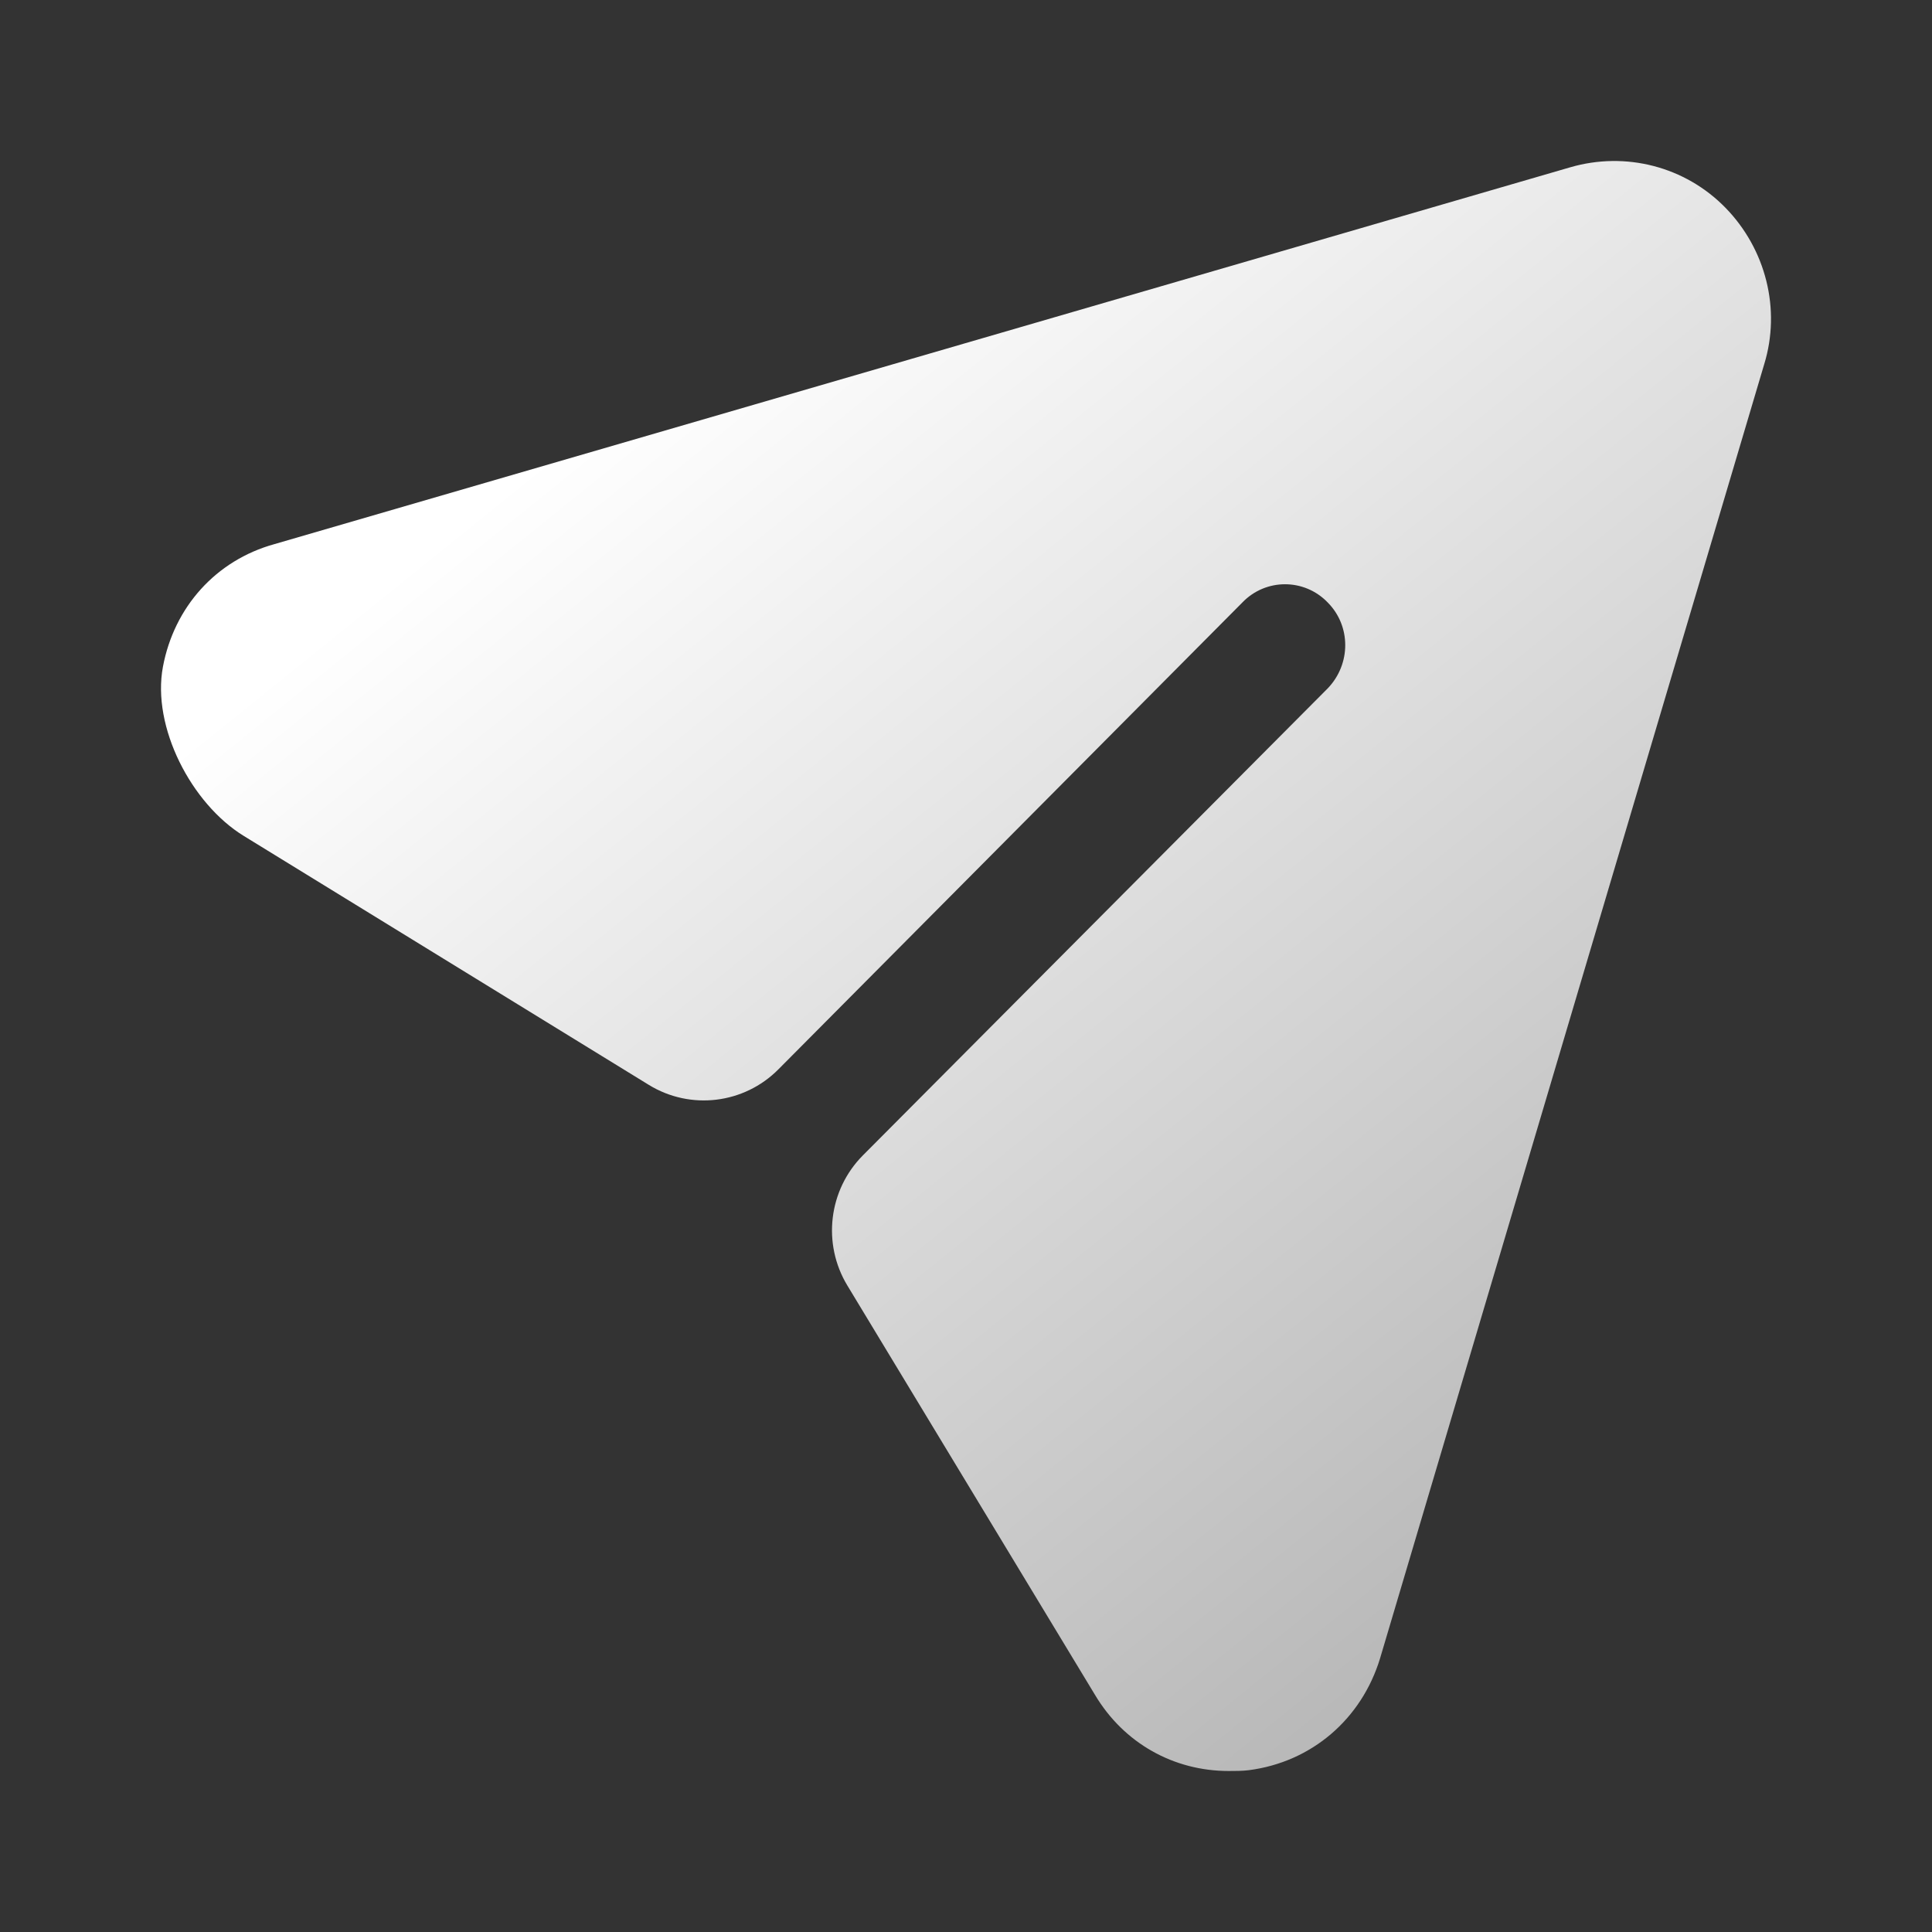 <svg width="182" height="182" viewBox="0 0 182 182" fill="none" xmlns="http://www.w3.org/2000/svg">
<rect x="0" y="0" width="182" height="182" fill="#333333" stroke="none"/>
<path d="M162.552 19.58C158.758 15.687 153.144 14.237 147.91 15.763L25.844 51.26C20.321 52.794 16.407 57.199 15.352 62.794C14.275 68.489 18.038 75.718 22.954 78.741L61.121 102.199C65.035 104.604 70.088 104.001 73.328 100.734L117.033 56.756C119.233 54.466 122.875 54.466 125.075 56.756C127.275 58.97 127.275 62.558 125.075 64.848L81.293 108.833C78.046 112.092 77.439 117.169 79.829 121.108L103.15 159.658C105.881 164.238 110.585 166.833 115.743 166.833C116.35 166.833 117.033 166.833 117.64 166.757C123.557 165.994 128.261 161.948 130.006 156.223L166.193 34.313C167.786 29.122 166.345 23.473 162.552 19.58Z" fill="url(#paint0_linear_803_2)"/>
<defs>
<linearGradient id="paint0_linear_803_2" x1="54.979" y1="39.813" x2="149.771" y2="157.354" gradientUnits="userSpaceOnUse">
<stop stop-color="white"/>
<stop offset="1" stop-color="#B3B3B3"/>
</linearGradient>
</defs>
</svg>
